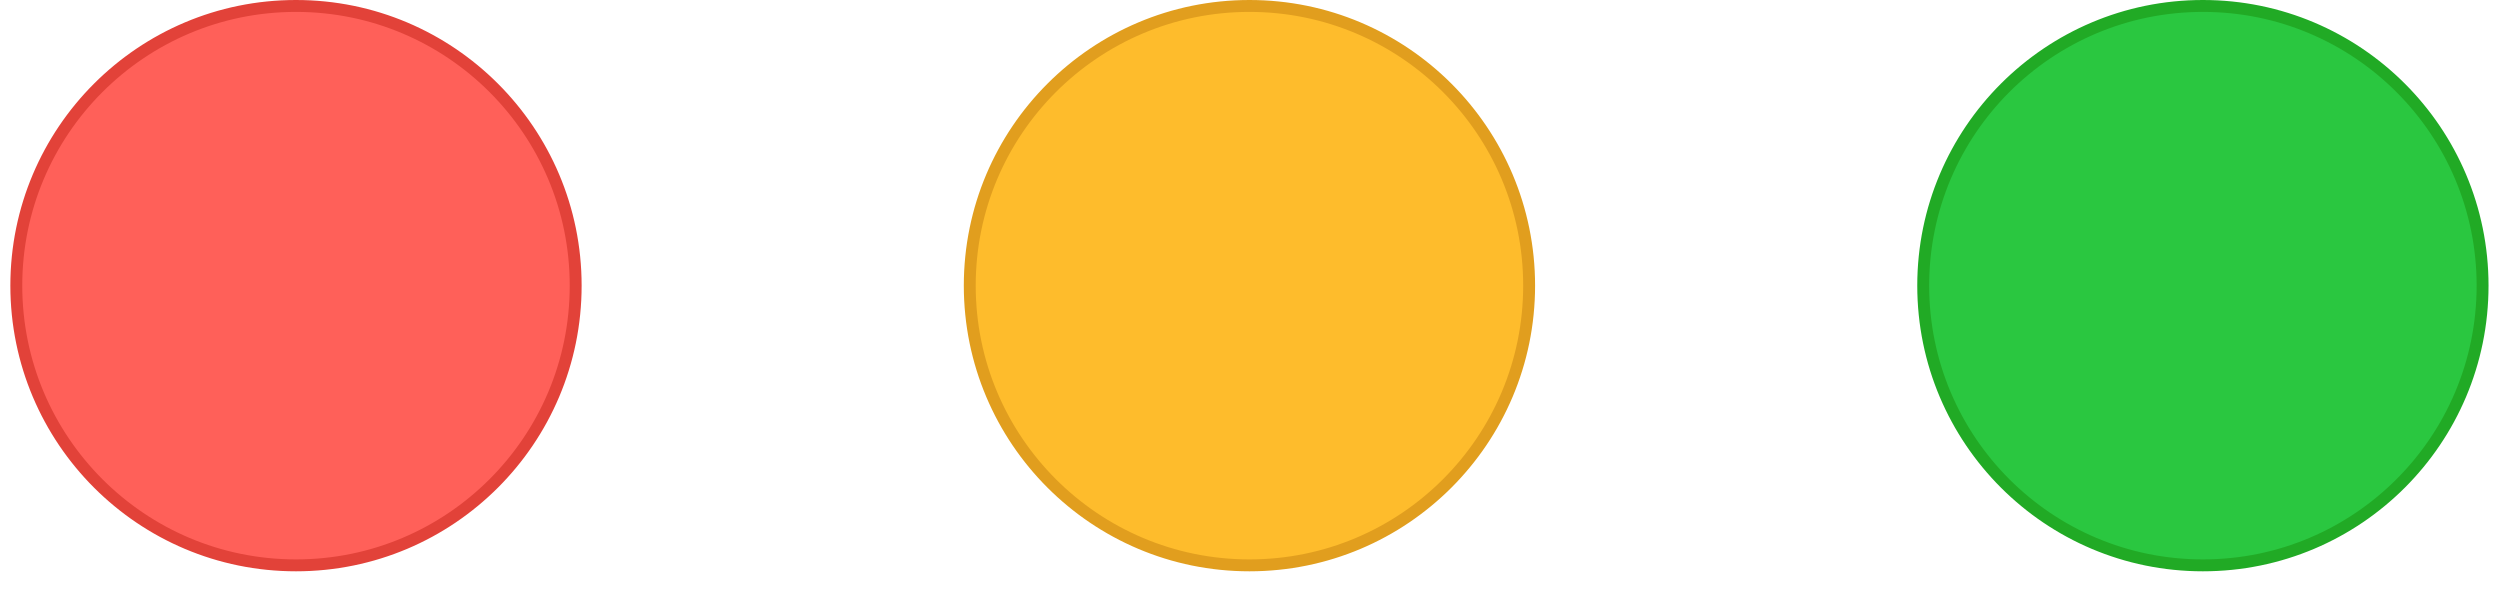 <svg width="63" height="15" viewBox="0 0 63 15" fill="none" xmlns="http://www.w3.org/2000/svg">
<g id="three buttons">
<path id="Ellipse 8" d="M14.507 7.198C14.507 11.091 11.351 14.247 7.459 14.247C3.566 14.247 0.411 11.091 0.411 7.198C0.411 3.306 3.566 0.15 7.459 0.15C11.351 0.15 14.507 3.306 14.507 7.198Z" fill="#FF6059" stroke="#E24239" stroke-width="0.3"/>
<path id="Ellipse 9" d="M38.534 7.198C38.534 11.091 35.379 14.247 31.486 14.247C27.594 14.247 24.438 11.091 24.438 7.198C24.438 3.306 27.594 0.15 31.486 0.15C35.379 0.15 38.534 3.306 38.534 7.198Z" fill="#FEBC2C" stroke="#E19E1E" stroke-width="0.3"/>
<path id="Ellipse 10" d="M62.561 7.198C62.561 11.091 59.406 14.247 55.513 14.247C51.621 14.247 48.465 11.091 48.465 7.198C48.465 3.306 51.621 0.15 55.513 0.15C59.406 0.15 62.561 3.306 62.561 7.198Z" fill="#2AC740" stroke="#21AA25" stroke-width="0.3"/>
</g>
</svg>
